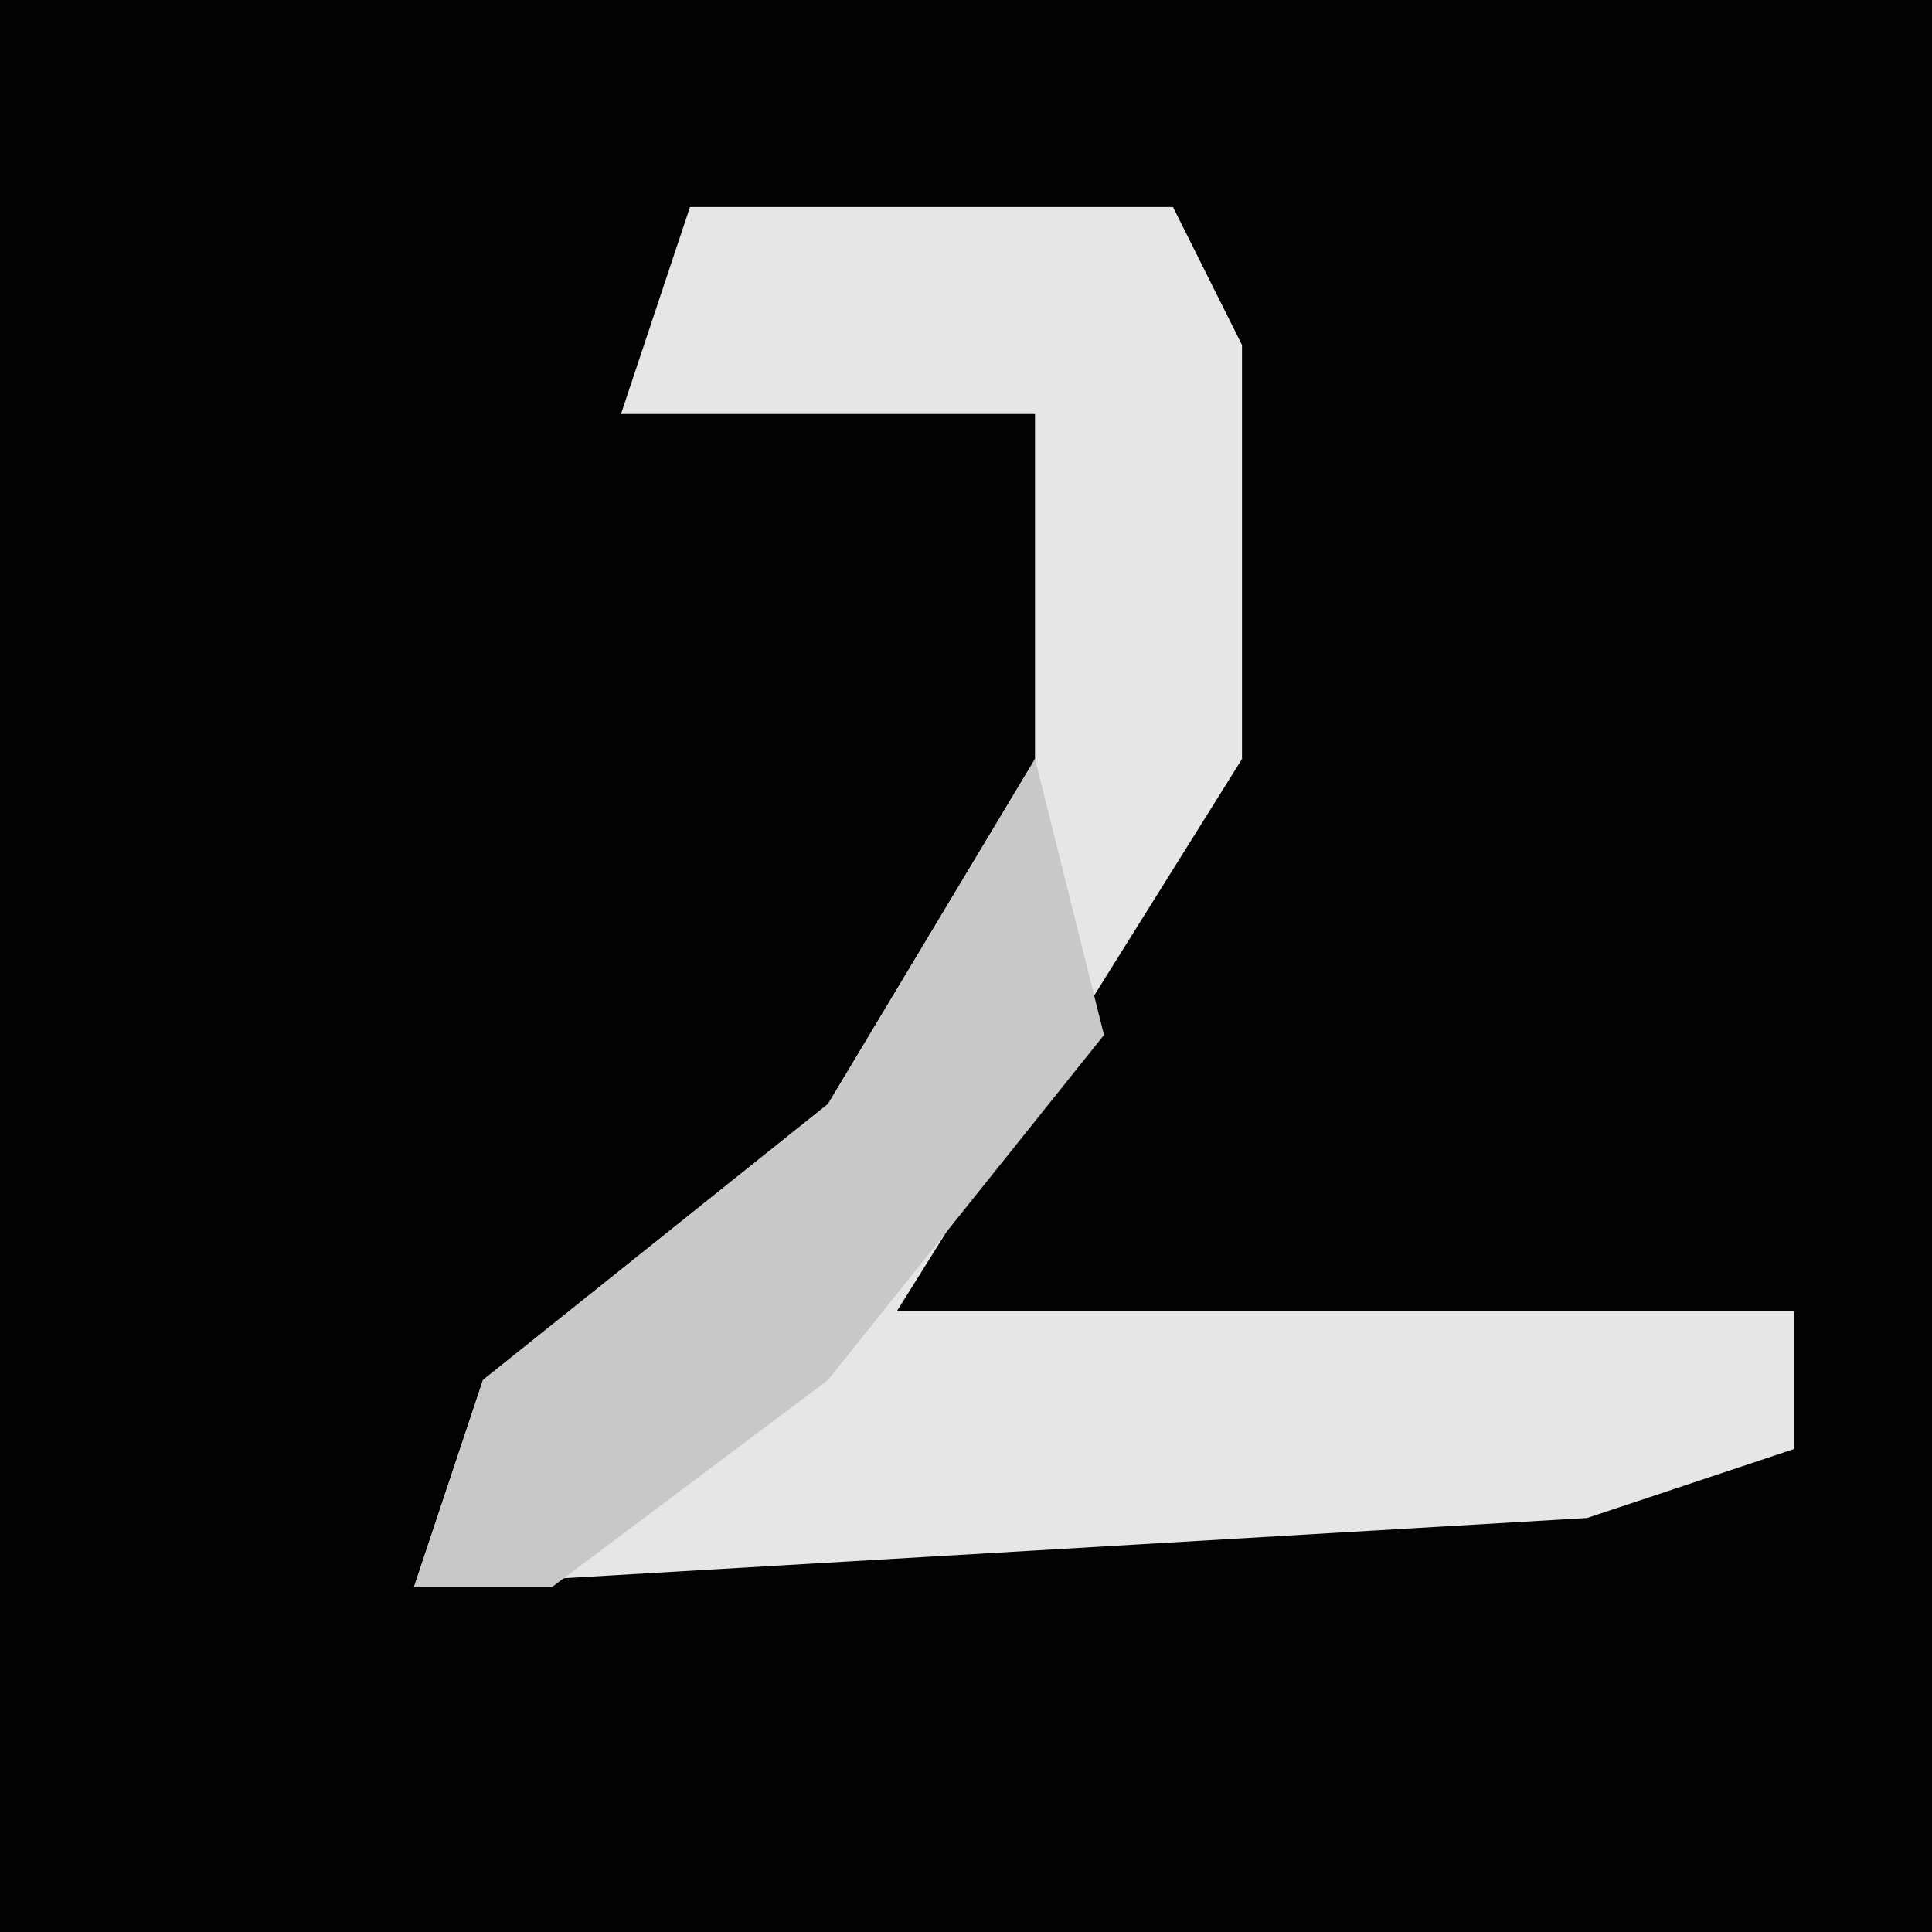 <?xml version="1.0" encoding="UTF-8"?>
<svg version="1.1" xmlns="http://www.w3.org/2000/svg" width="28" height="28">
<path d="M0,0 L28,0 L28,28 L0,28 Z " fill="#020202" transform="translate(0,0)"/>
<path d="M0,0 L7,0 L8,2 L8,8 L3,16 L16,16 L16,18 L13,19 L-4,20 L-3,17 L2,13 L5,8 L5,3 L-1,3 Z " fill="#E6E6E6" transform="translate(10,3)"/>
<path d="M0,0 L1,4 L-3,9 L-7,12 L-9,12 L-8,9 L-3,5 Z " fill="#C8C8C8" transform="translate(15,11)"/>
</svg>
